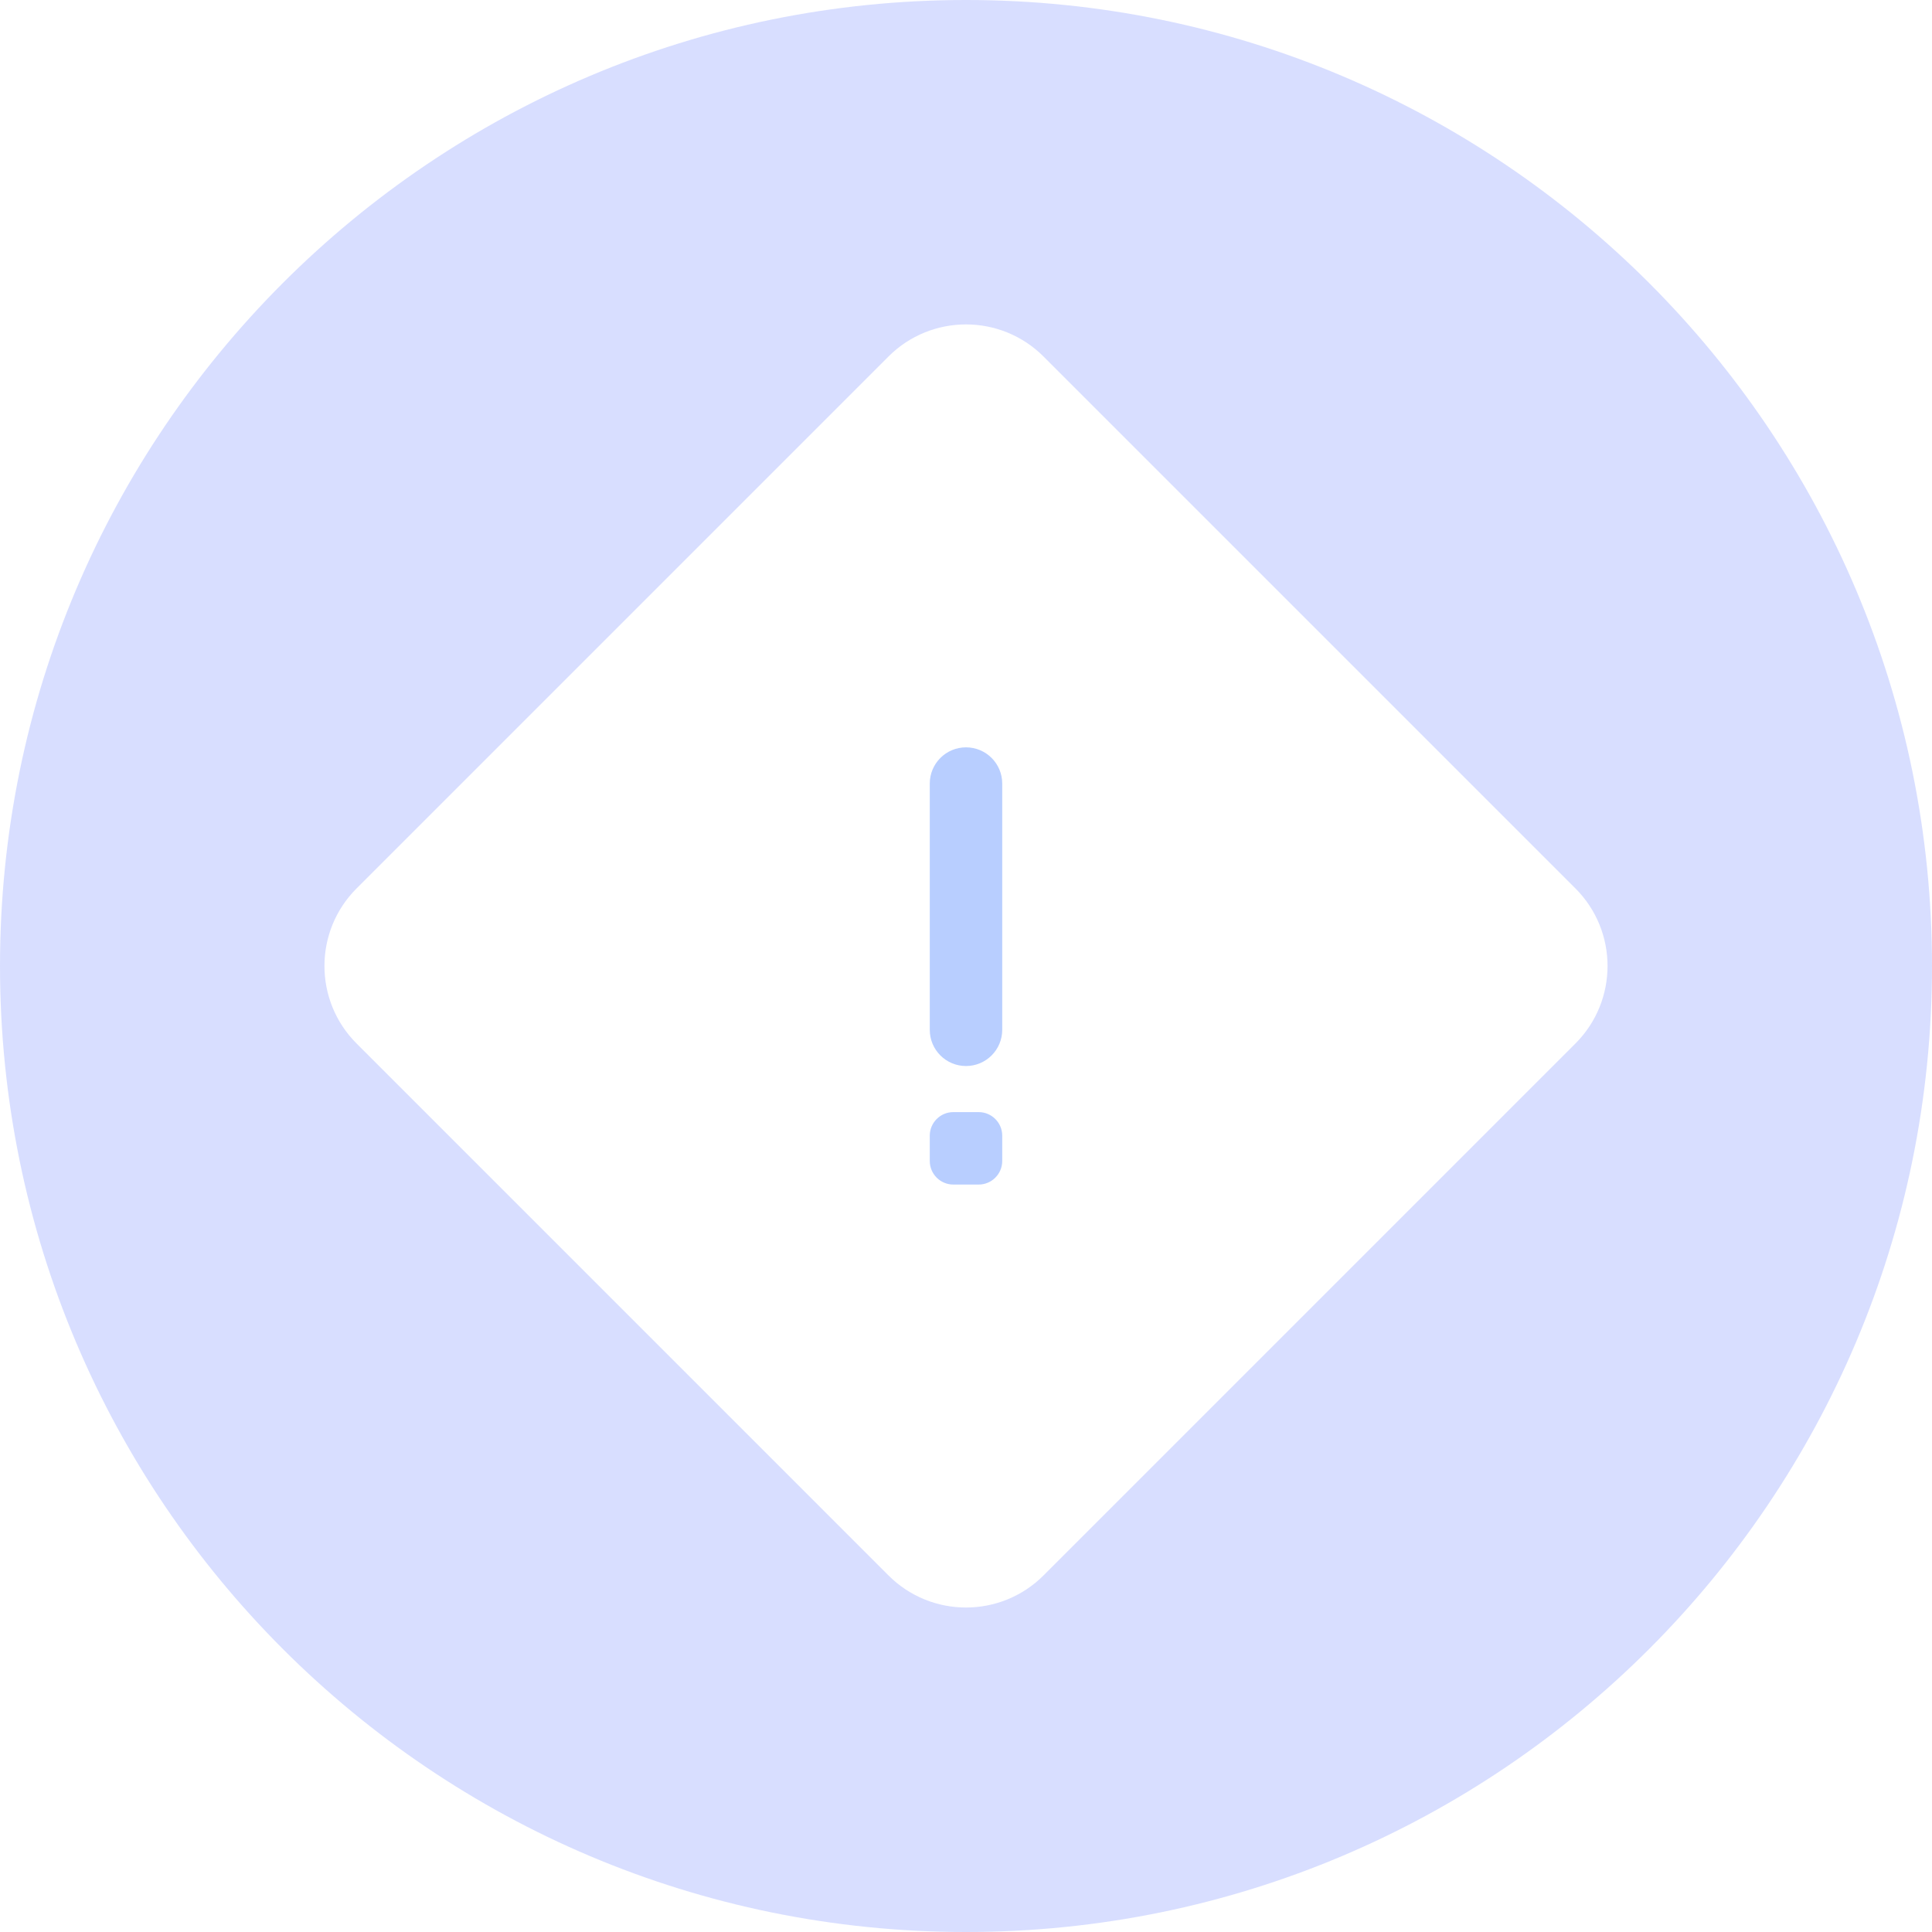 <svg width="144" height="144" viewBox="0 0 144 144" fill="none" xmlns="http://www.w3.org/2000/svg">
<path opacity="0.25" d="M72 144C111.765 144 144 111.765 144 72C144 32.236 111.765 0 72 0C32.236 0 0 32.236 0 72C0 111.765 32.236 144 72 144Z" fill="#657EFF"/>
<g filter="url(#filter0_d_6899_217848)">
<path d="M117.423 66.217L77.781 26.575C74.588 23.383 69.412 23.383 66.219 26.575L26.577 66.217C23.385 69.41 23.385 74.586 26.577 77.778L66.219 117.421C69.412 120.613 74.588 120.613 77.781 117.421L117.423 77.778C120.615 74.586 120.615 69.41 117.423 66.217Z" fill="white"/>
</g>
<path d="M69.3 58.403V76.755C69.3 78.248 70.507 79.455 72 79.455C73.492 79.455 74.7 78.248 74.7 76.755V58.403C74.7 56.91 73.492 55.703 72 55.703C70.507 55.703 69.3 56.91 69.3 58.403Z" fill="#B8CEFF"/>
<path d="M71.055 82.89H72.945C73.912 82.89 74.7 83.678 74.7 84.645V86.535C74.7 87.503 73.912 88.29 72.945 88.29H71.055C70.087 88.29 69.3 87.503 69.3 86.535V84.645C69.3 83.678 70.087 82.89 71.055 82.89Z" fill="#B8CEFF"/>
<defs>
<filter id="filter0_d_6899_217848" x="12.583" y="12.581" width="118.835" height="118.834" filterUnits="userSpaceOnUse" color-interpolation-filters="sRGB">
<feFlood flood-opacity="0" result="BackgroundImageFix"/>
<feColorMatrix in="SourceAlpha" type="matrix" values="0 0 0 0 0 0 0 0 0 0 0 0 0 0 0 0 0 0 127 0" result="hardAlpha"/>
<feOffset/>
<feGaussianBlur stdDeviation="5.8"/>
<feColorMatrix type="matrix" values="0 0 0 0 0.082 0 0 0 0 0.098 0 0 0 0 0.235 0 0 0 0.25 0"/>
<feBlend mode="normal" in2="BackgroundImageFix" result="effect1_dropShadow_6899_217848"/>
<feBlend mode="normal" in="SourceGraphic" in2="effect1_dropShadow_6899_217848" result="shape"/>
</filter>
</defs>
</svg>
